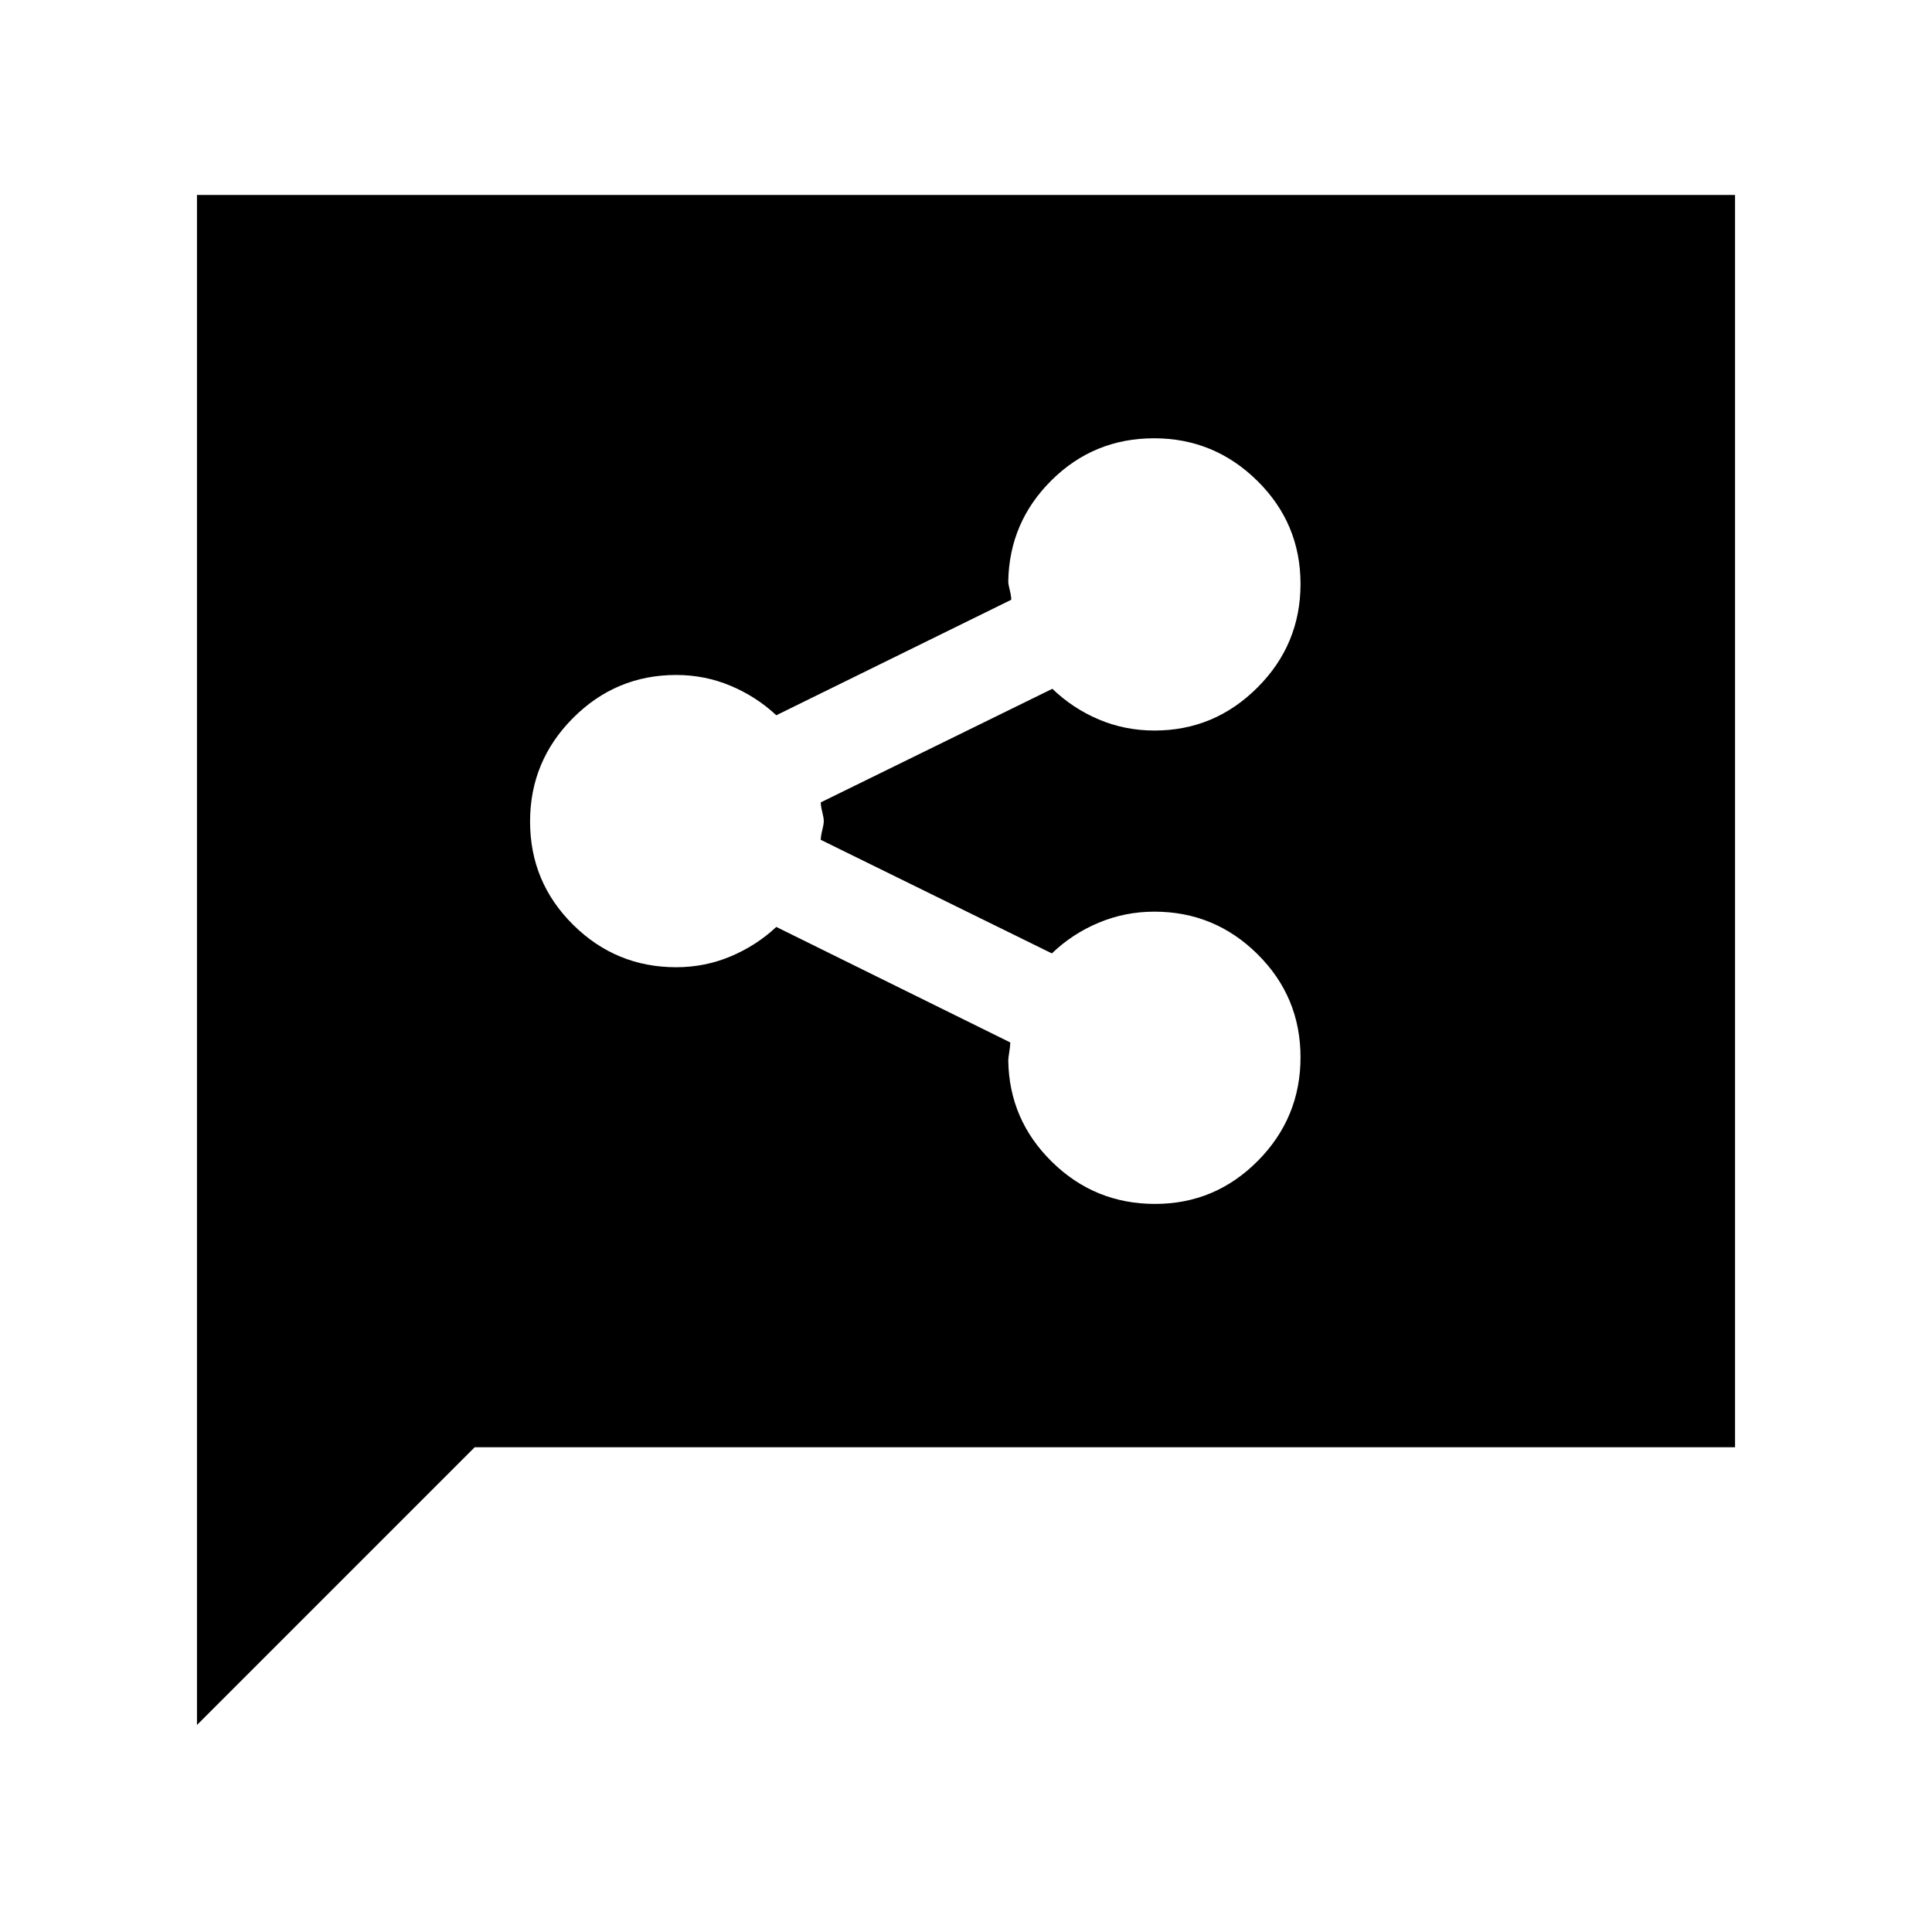 <svg xmlns="http://www.w3.org/2000/svg" height="20" viewBox="0 -960 960 960" width="20"><path d="M573.92-361.78q29.88 0 51.09-21.4 21.21-21.4 21.21-51.45 0-30.04-21.33-51.21Q603.56-507 573.61-507q-14.58 0-27.7 5.5t-23.24 15.24L407.83-542.7q0-1.76.75-4.77t.75-4.53q0-1.52-.75-4.53-.75-3.01-.75-4.77l115.08-56.44Q533.03-608 546-602.5q12.98 5.5 27.65 5.5 29.82 0 51.2-21.4 21.37-21.4 21.37-51.44 0-30.05-21.44-51.21-21.44-21.17-51.33-21.17-29.88 0-50.93 20.85-21.04 20.85-21.52 50.34 0 1.27.75 4.28.75 3.01.75 4.76l-116.76 57.4q-9.93-9.28-22.72-14.65-12.8-5.37-27.02-5.37-29.95 0-51.28 21.4-21.33 21.4-21.33 51.44 0 30.05 21.33 51.22 21.33 21.16 51.28 21.16 14.22 0 27.02-5.37 12.79-5.37 22.72-14.65L502-442.01q0 1.75-.5 4.76t-.5 4.28q.48 29.49 21.76 50.34 21.28 20.85 51.16 20.85ZM97.87-102.87v-760.26h764.26v622.26H235.87l-138 138Z"/></svg>